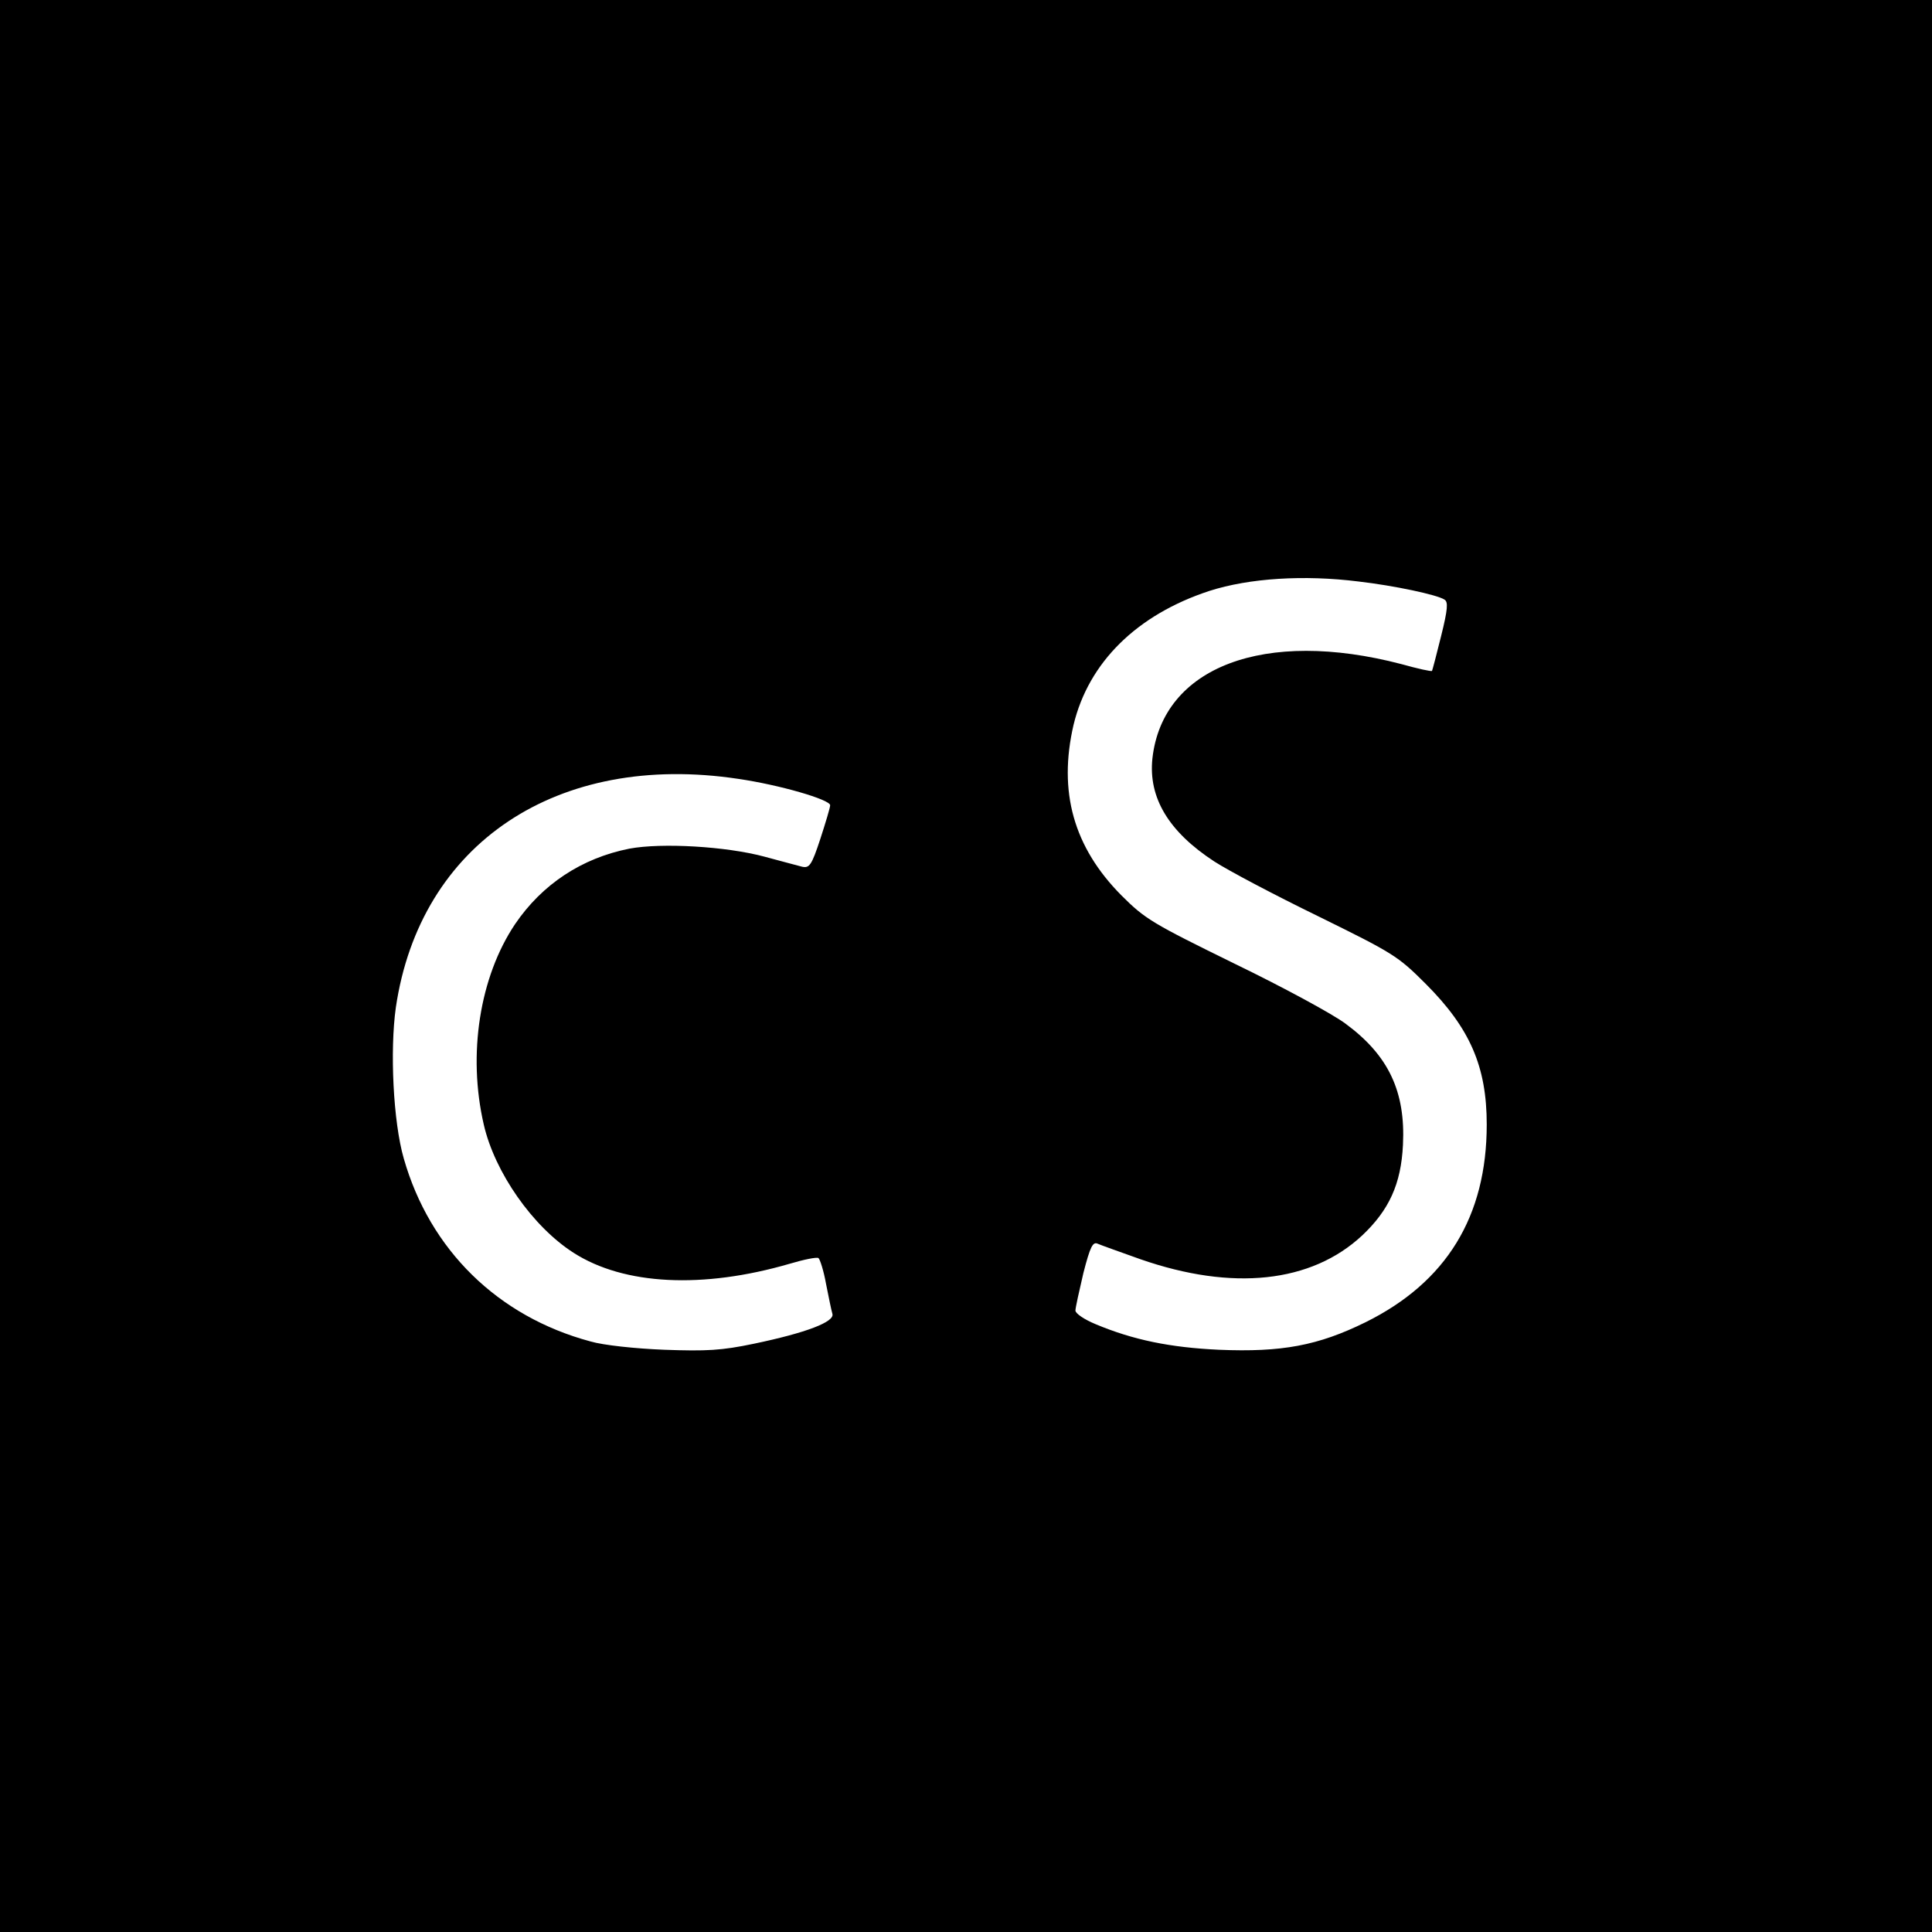 <?xml version="1.0" standalone="no"?>
<!DOCTYPE svg PUBLIC "-//W3C//DTD SVG 20010904//EN"
 "http://www.w3.org/TR/2001/REC-SVG-20010904/DTD/svg10.dtd">
<svg version="1.0" xmlns="http://www.w3.org/2000/svg"
 width="512pt" height="512pt" viewBox="0 0 512 512"
 preserveAspectRatio="xMidYMid meet">
<g transform="translate(0,512) scale(0.1,-0.1)"
fill="#000000" stroke="none">
<path d="M0 2560 l0 -2560 2560 0 2560 0 0 2560 0 2560 -2560 0 -2560 0 0
-2560z m3600 1019 c95 -11 208 -35 228 -48 10 -6 9 -25 -9 -97 -12 -49 -23
-90 -24 -92 -2 -2 -38 6 -81 18 -363 95 -633 -7 -660 -250 -11 -104 43 -194
164 -273 37 -24 160 -89 275 -145 199 -98 211 -105 285 -179 118 -118 162
-220 162 -373 0 -244 -107 -418 -321 -524 -126 -62 -222 -80 -389 -73 -129 6
-227 26 -327 68 -29 12 -53 28 -53 36 0 7 10 52 21 99 18 70 25 84 38 78 9 -4
60 -22 113 -41 244 -85 453 -63 588 63 71 67 103 136 108 240 7 141 -38 237
-152 321 -33 25 -166 97 -294 159 -218 107 -237 118 -300 181 -127 128 -168
275 -127 452 40 166 168 292 360 355 106 34 251 43 395 25z m-1644 -523 c110
-16 244 -55 244 -70 0 -6 -12 -46 -26 -89 -23 -70 -29 -78 -48 -74 -11 3 -57
15 -101 27 -101 27 -271 37 -357 21 -126 -25 -231 -94 -303 -200 -94 -140
-126 -345 -83 -531 29 -127 130 -271 238 -340 134 -86 343 -96 573 -29 37 11
71 18 76 15 4 -3 14 -34 20 -68 7 -35 14 -70 17 -80 6 -21 -69 -50 -208 -79
-86 -18 -125 -20 -238 -16 -76 3 -161 12 -195 22 -246 66 -426 243 -495 485
-28 97 -37 286 -21 400 64 435 428 678 907 606z"/>
</g>
</svg>
